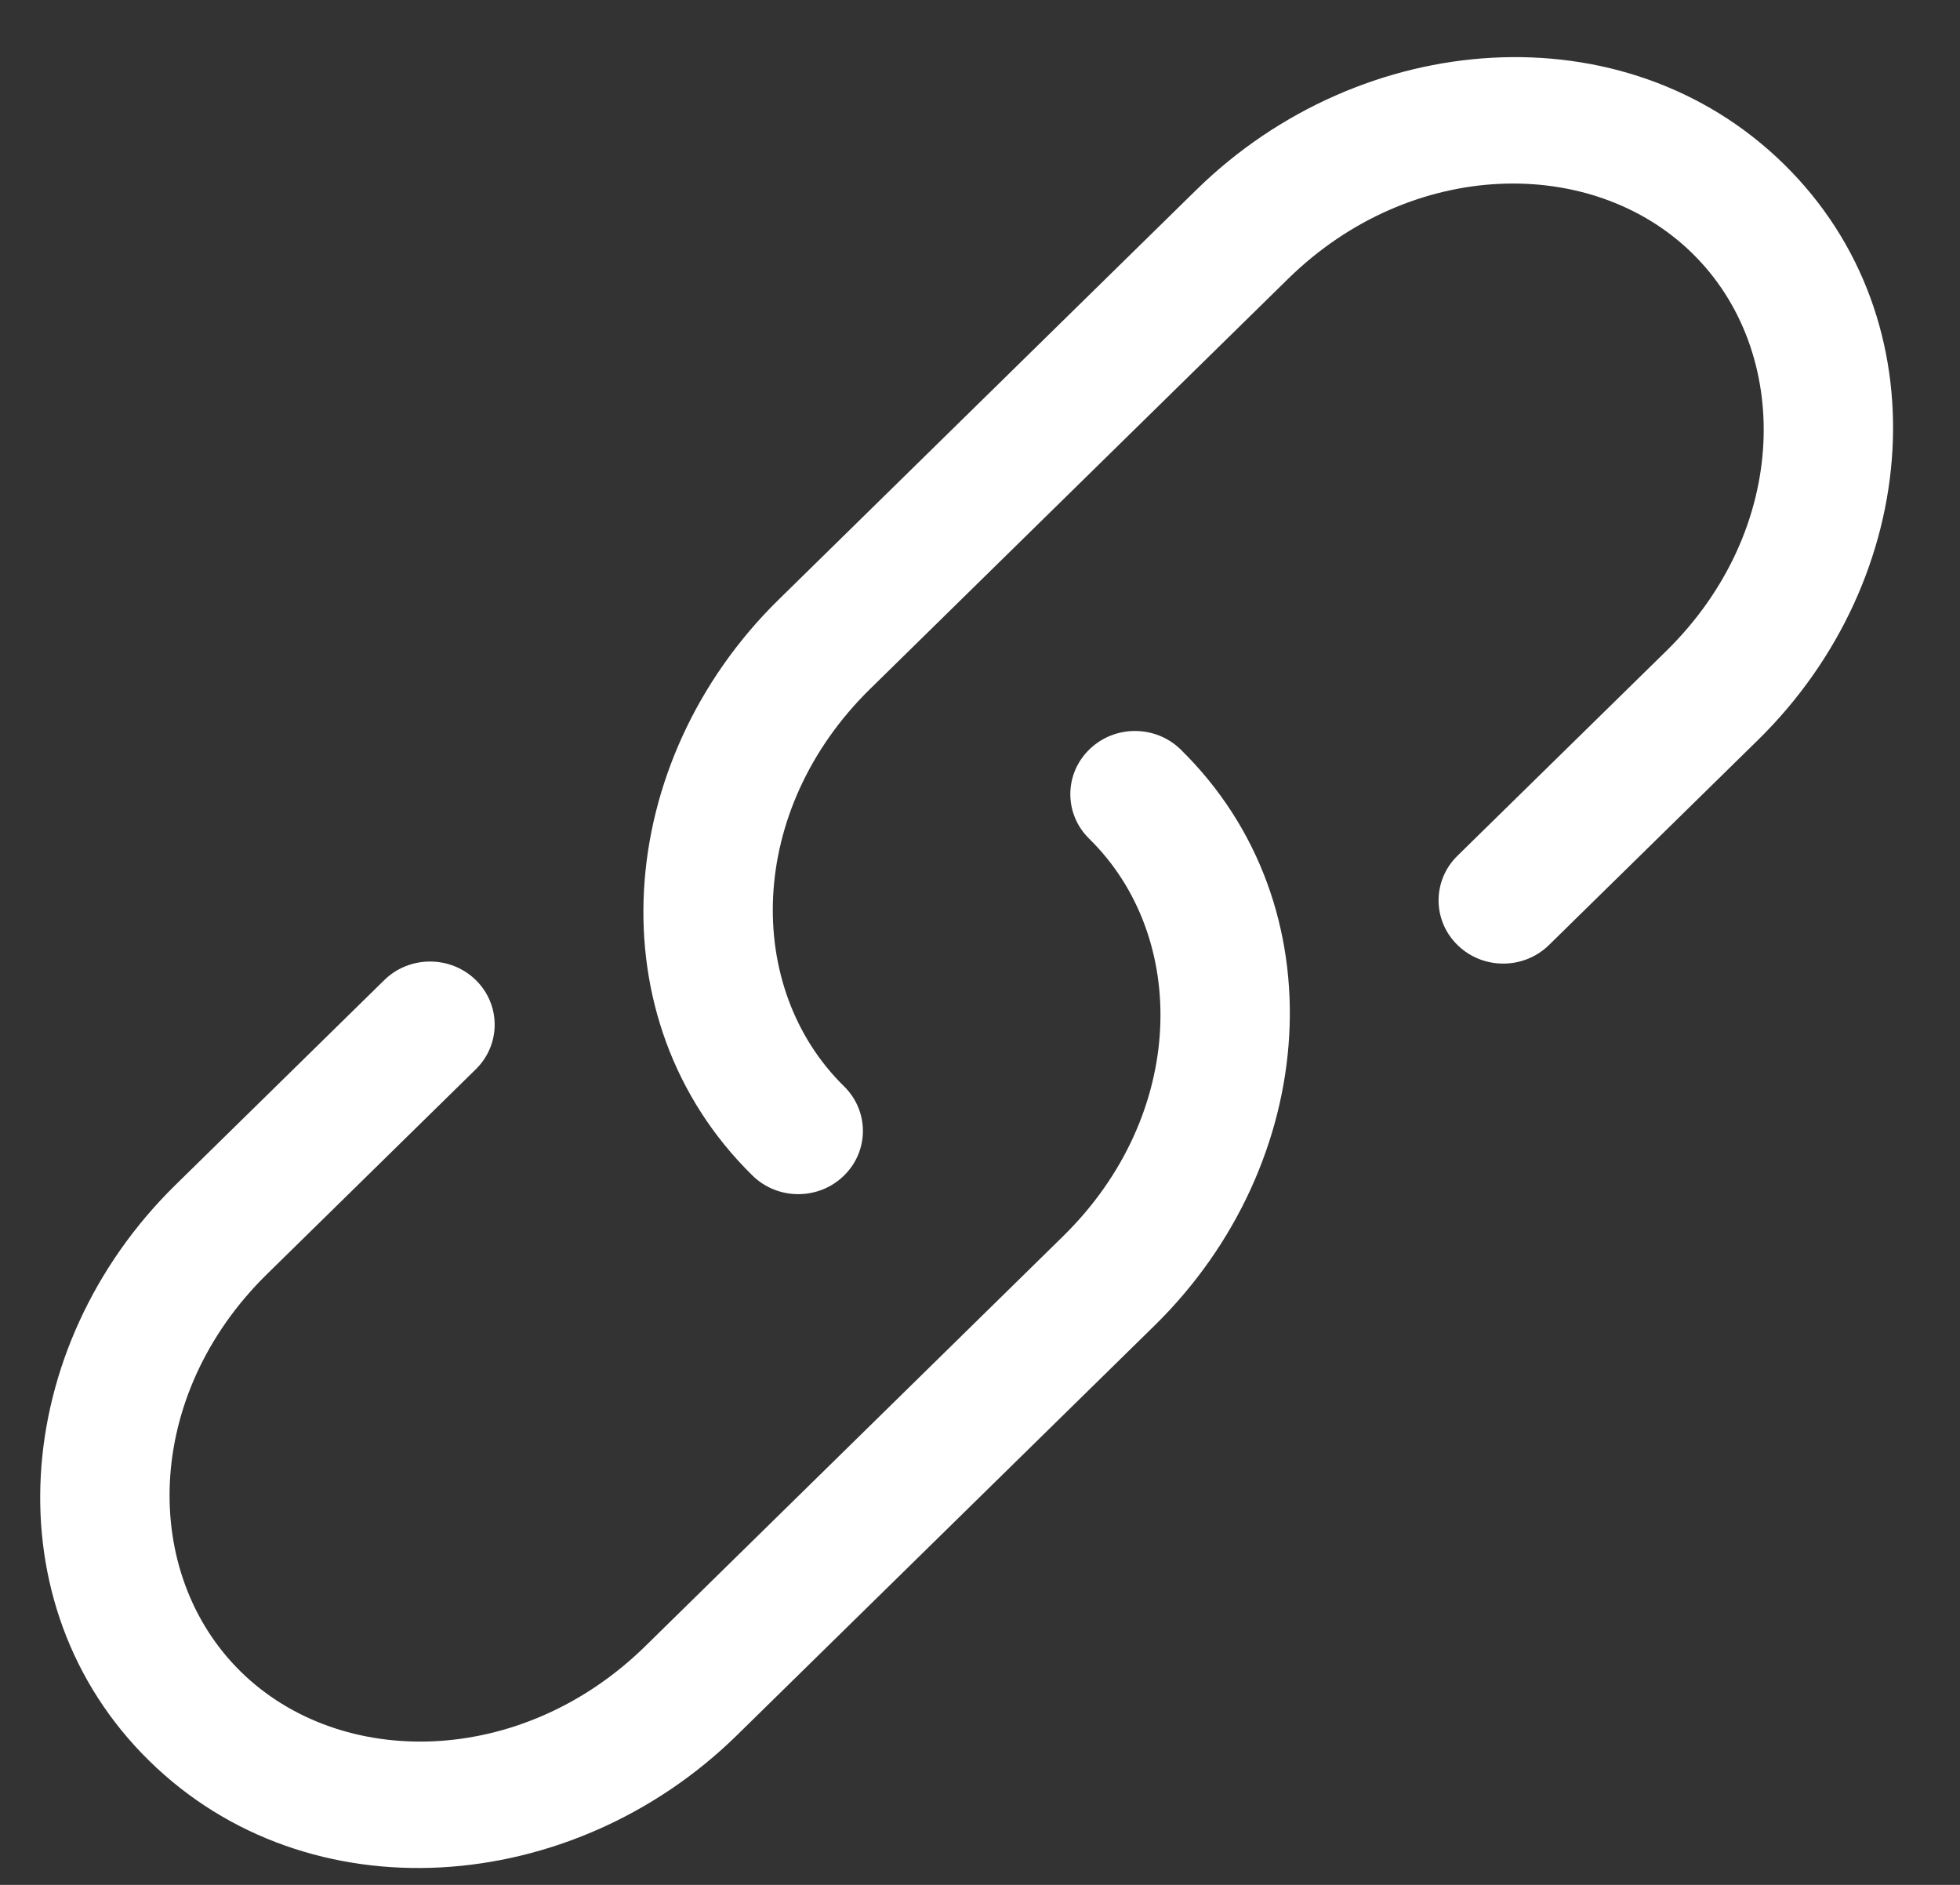 <svg width="26" height="25" viewBox="0 0 26 25" fill="none" xmlns="http://www.w3.org/2000/svg">
<rect x="0" y="0" width="26" height="25" fill="#333333" stroke="none"/>
<path d="M17.085 3.7C18.724 2.092 21.123 2.058 22.45 3.361C23.781 4.666 23.745 7.024 22.104 8.634L19.333 11.351C18.999 11.679 19 12.21 19.336 12.536C19.671 12.863 20.214 12.862 20.548 12.534L23.319 9.816C25.504 7.673 25.778 4.251 23.665 2.178C21.55 0.103 18.056 0.374 15.87 2.518L10.328 7.954C8.143 10.097 7.869 13.519 9.982 15.592C10.316 15.92 10.859 15.921 11.194 15.594C11.53 15.268 11.531 14.737 11.197 14.409C9.867 13.104 9.902 10.746 11.543 9.137L17.085 3.7Z" fill="white"/>
<path d="M15.663 9.942C15.329 9.614 14.786 9.613 14.451 9.94C14.115 10.266 14.114 10.797 14.448 11.124C15.779 12.429 15.743 14.788 14.102 16.397L8.561 21.833C6.921 23.442 4.523 23.476 3.195 22.173C1.865 20.868 1.9 18.51 3.541 16.9L6.312 14.182C6.646 13.854 6.645 13.324 6.31 12.997C5.974 12.671 5.431 12.672 5.097 13L2.326 15.718C0.142 17.861 -0.133 21.283 1.98 23.355C4.095 25.431 7.589 25.16 9.775 23.016L15.317 17.58C17.502 15.436 17.776 12.014 15.663 9.942Z" fill="white"/>
</svg>
